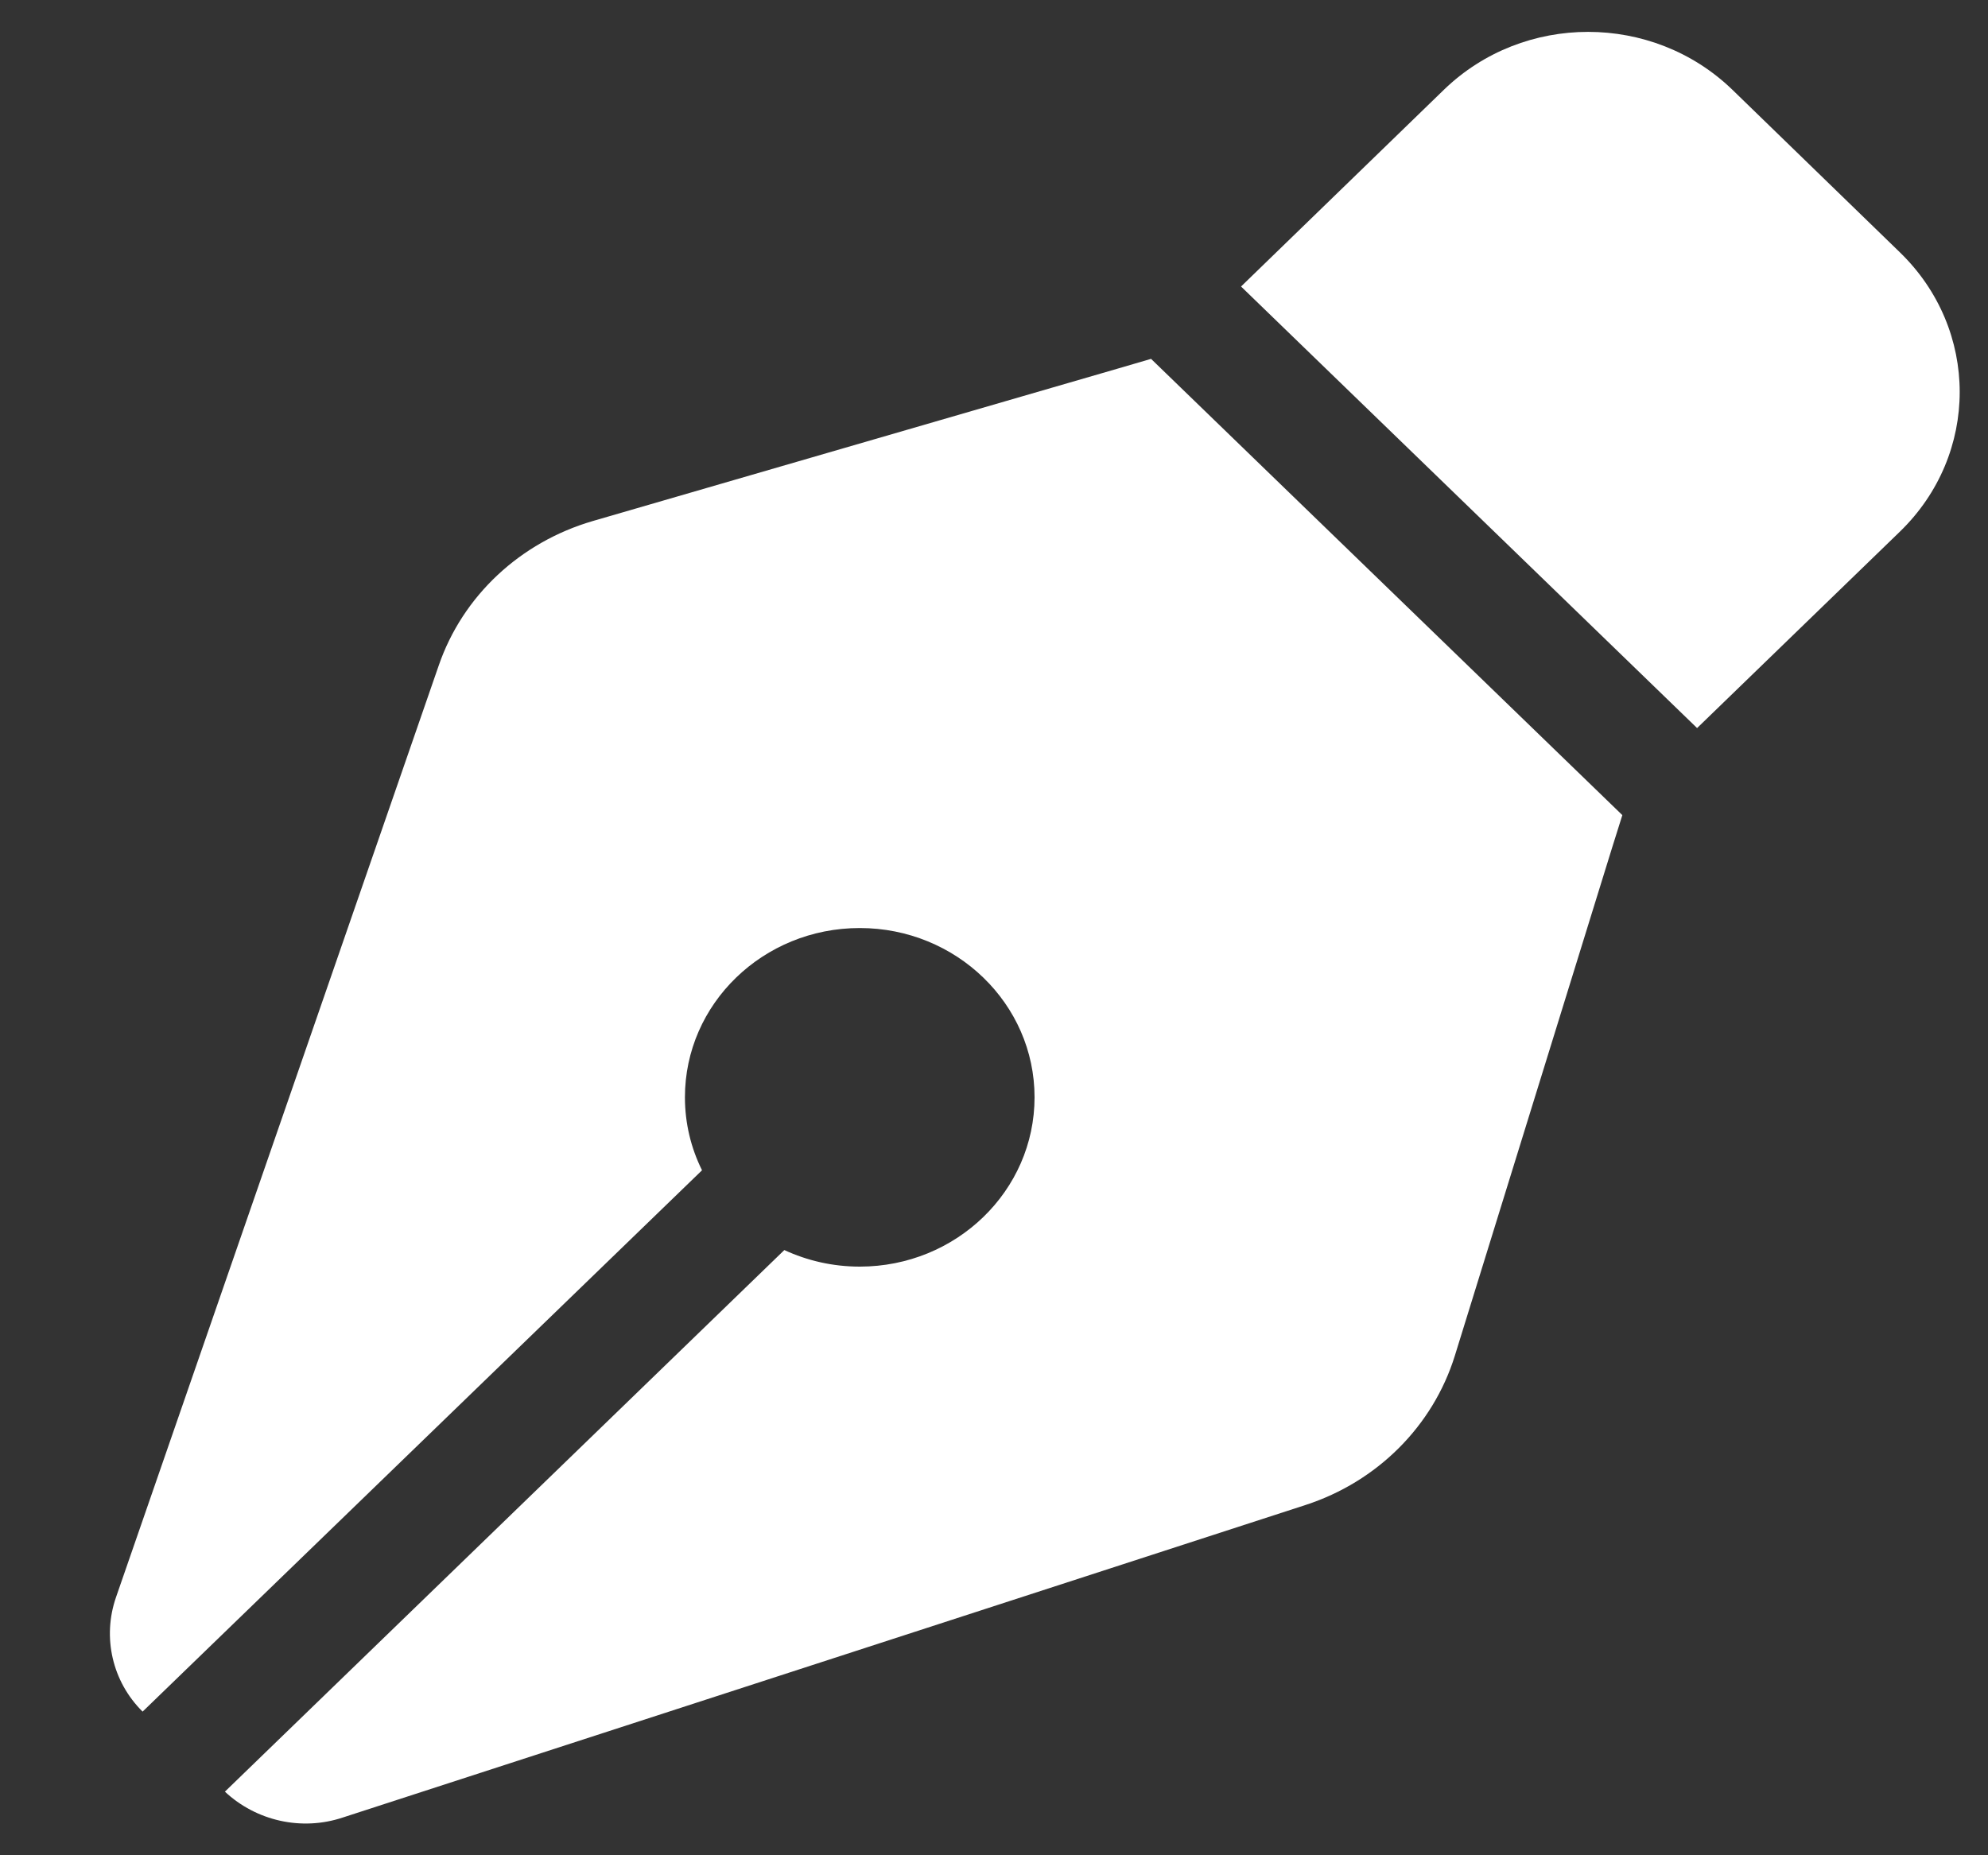 <svg width="15" height="14" viewBox="0 0 15 14" fill="none" xmlns="http://www.w3.org/2000/svg">
<rect x="0" y="0" width="15" height="14" fill="#333333" stroke="none"/>
<path d="M10.895 0.677L9.364 2.162L12.805 5.494L14.335 4.012C14.937 3.429 14.937 2.487 14.335 1.904L13.071 0.677C12.469 0.095 11.496 0.095 10.895 0.677ZM8.685 2.708L8.432 2.782L4.472 3.932C3.925 4.092 3.491 4.496 3.31 5.023L0.875 12.054C0.771 12.355 0.847 12.69 1.076 12.916L5.297 8.831C5.214 8.664 5.168 8.477 5.168 8.28C5.168 7.575 5.758 7.003 6.487 7.003C7.215 7.003 7.806 7.575 7.806 8.28C7.806 8.986 7.215 9.558 6.487 9.558C6.283 9.558 6.091 9.513 5.918 9.433L1.697 13.52C1.933 13.741 2.276 13.819 2.587 13.715L9.85 11.357C10.392 11.181 10.812 10.761 10.977 10.231L12.164 6.396L12.241 6.151L8.685 2.708Z" fill="white"/>
</svg>

